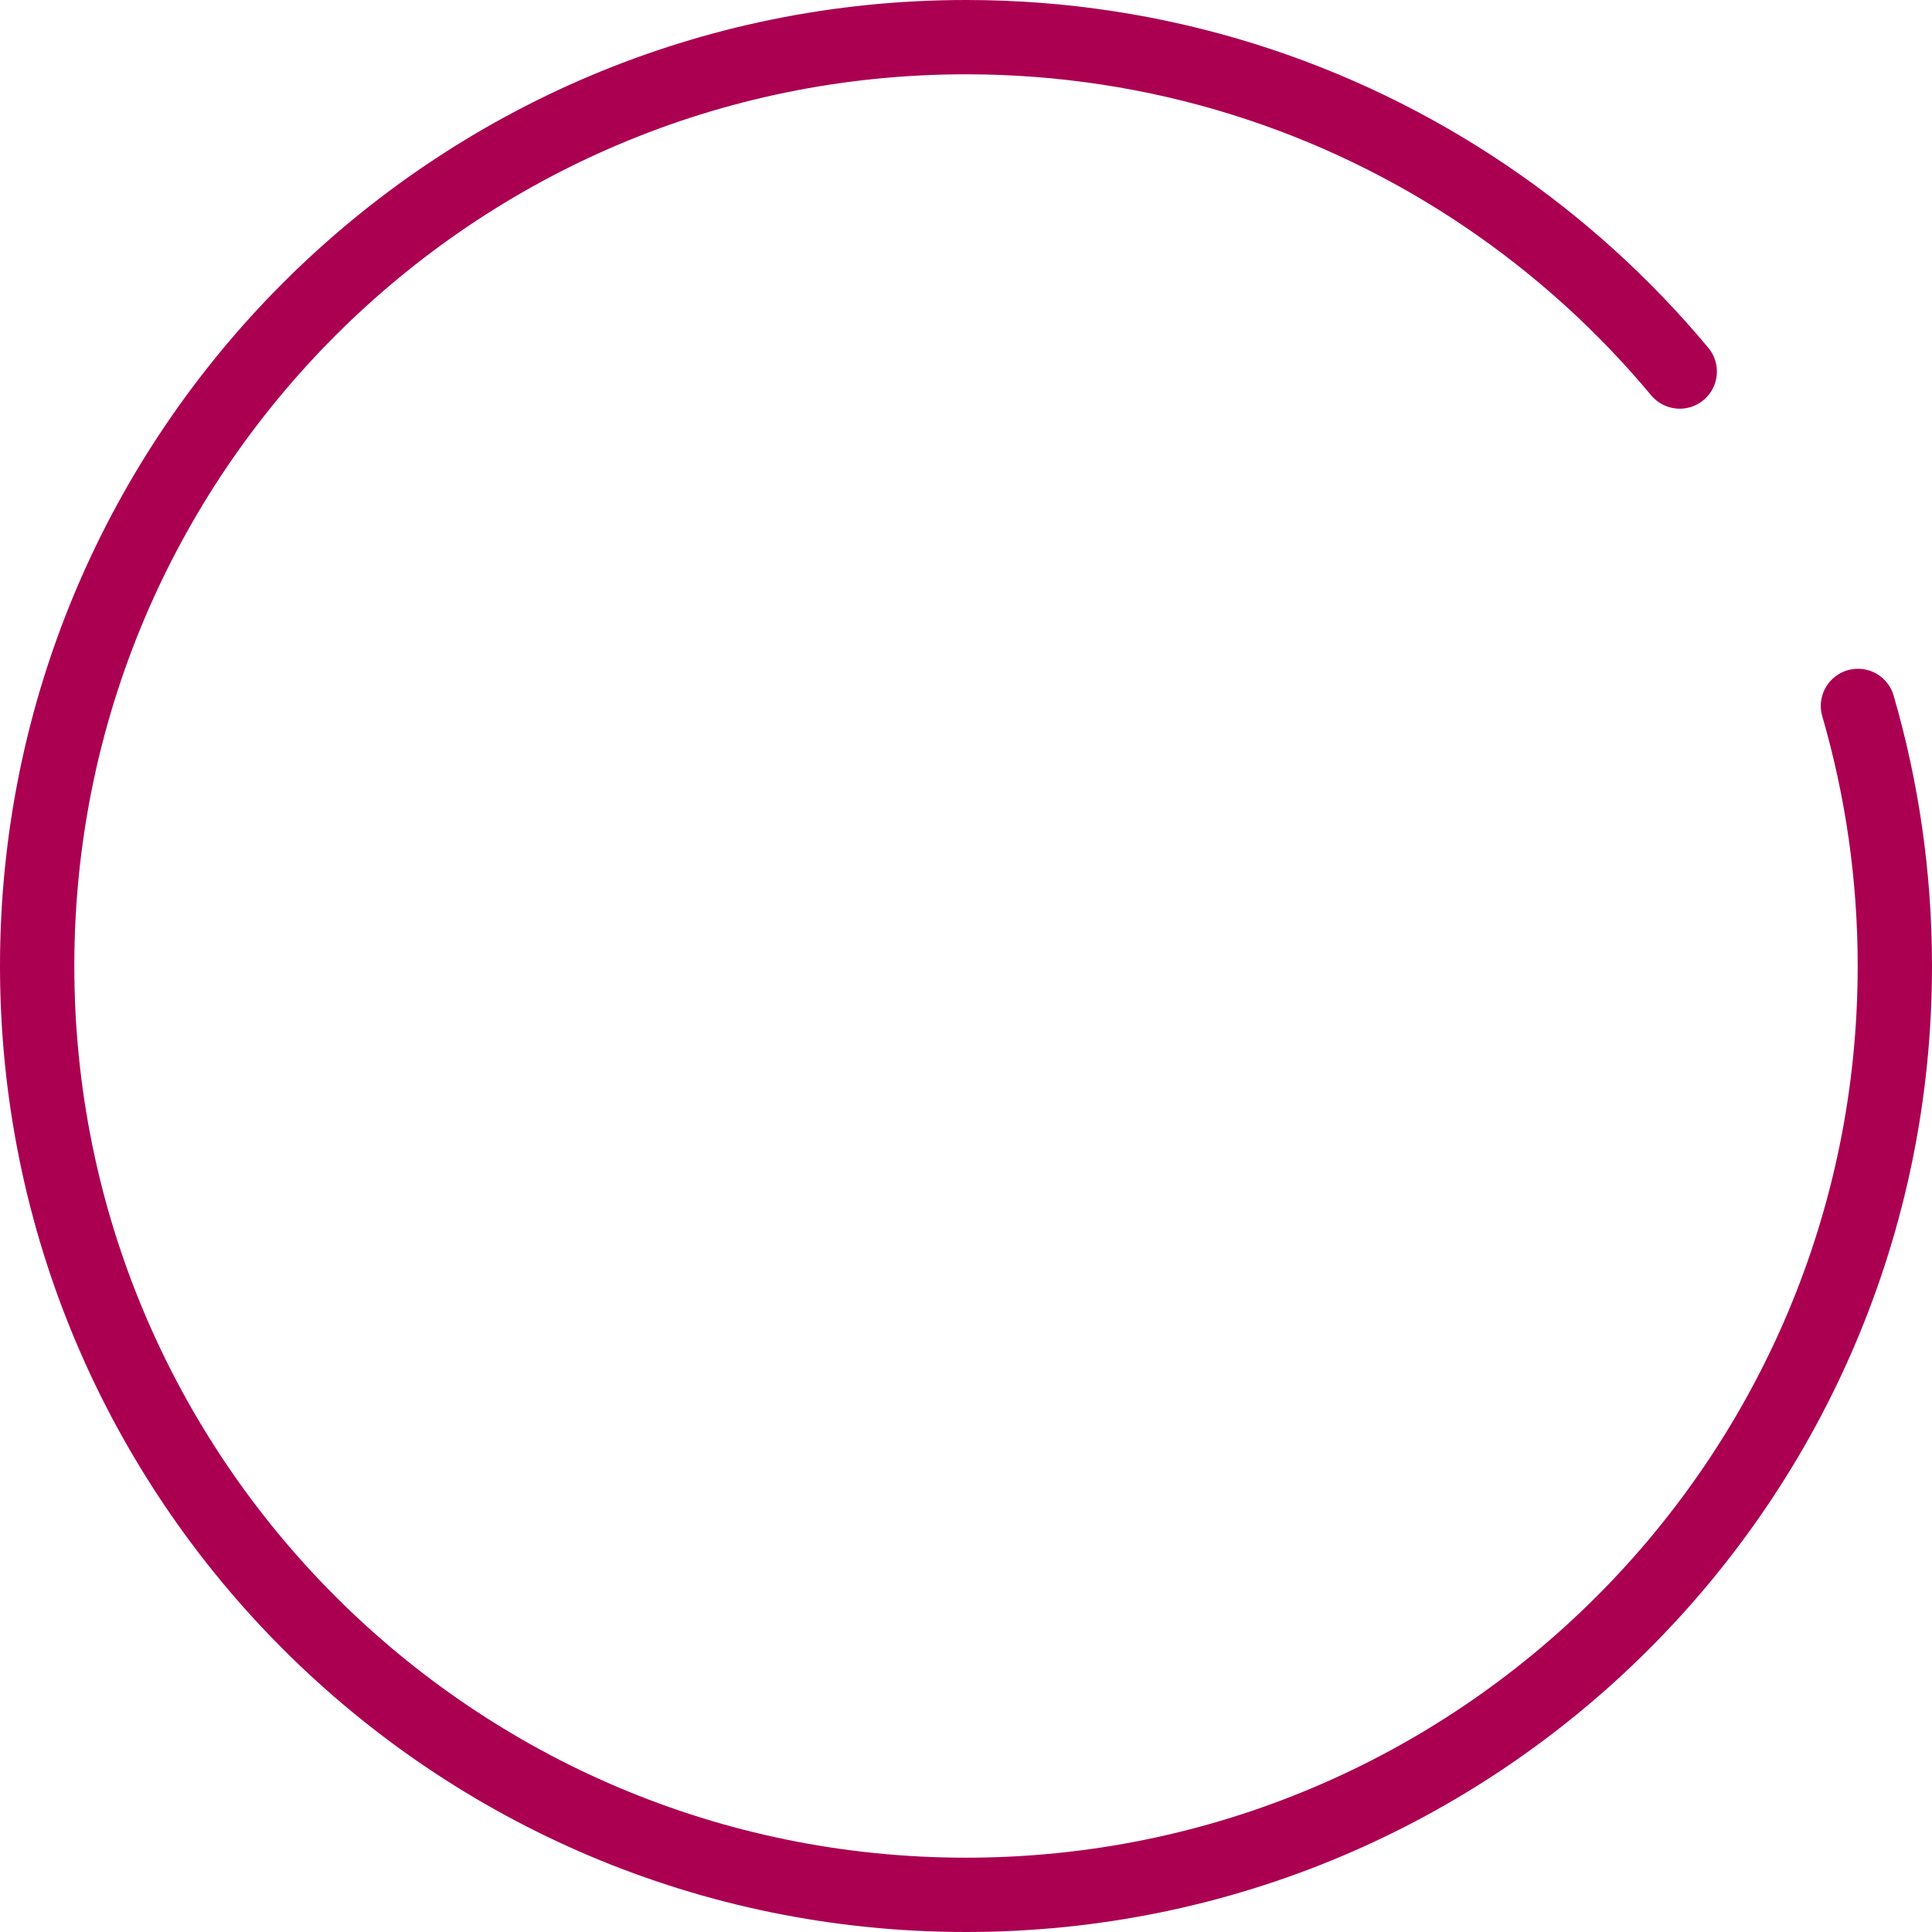 <svg width="52" height="52" viewBox="0 0 52 52" fill="none" xmlns="http://www.w3.org/2000/svg">
<path d="M50.007 19C50.653 21.221 51 23.57 51 26C51 39.807 39.807 51 26 51C12.193 51 1 39.807 1 26C1 12.193 12.193 1 26 1C31.187 1 36.006 2.58 40 5.285C41.951 6.606 43.705 8.195 45.21 10" stroke="#AB0052" stroke-width="2" stroke-linecap="round" stroke-linejoin="round"/>
</svg>
